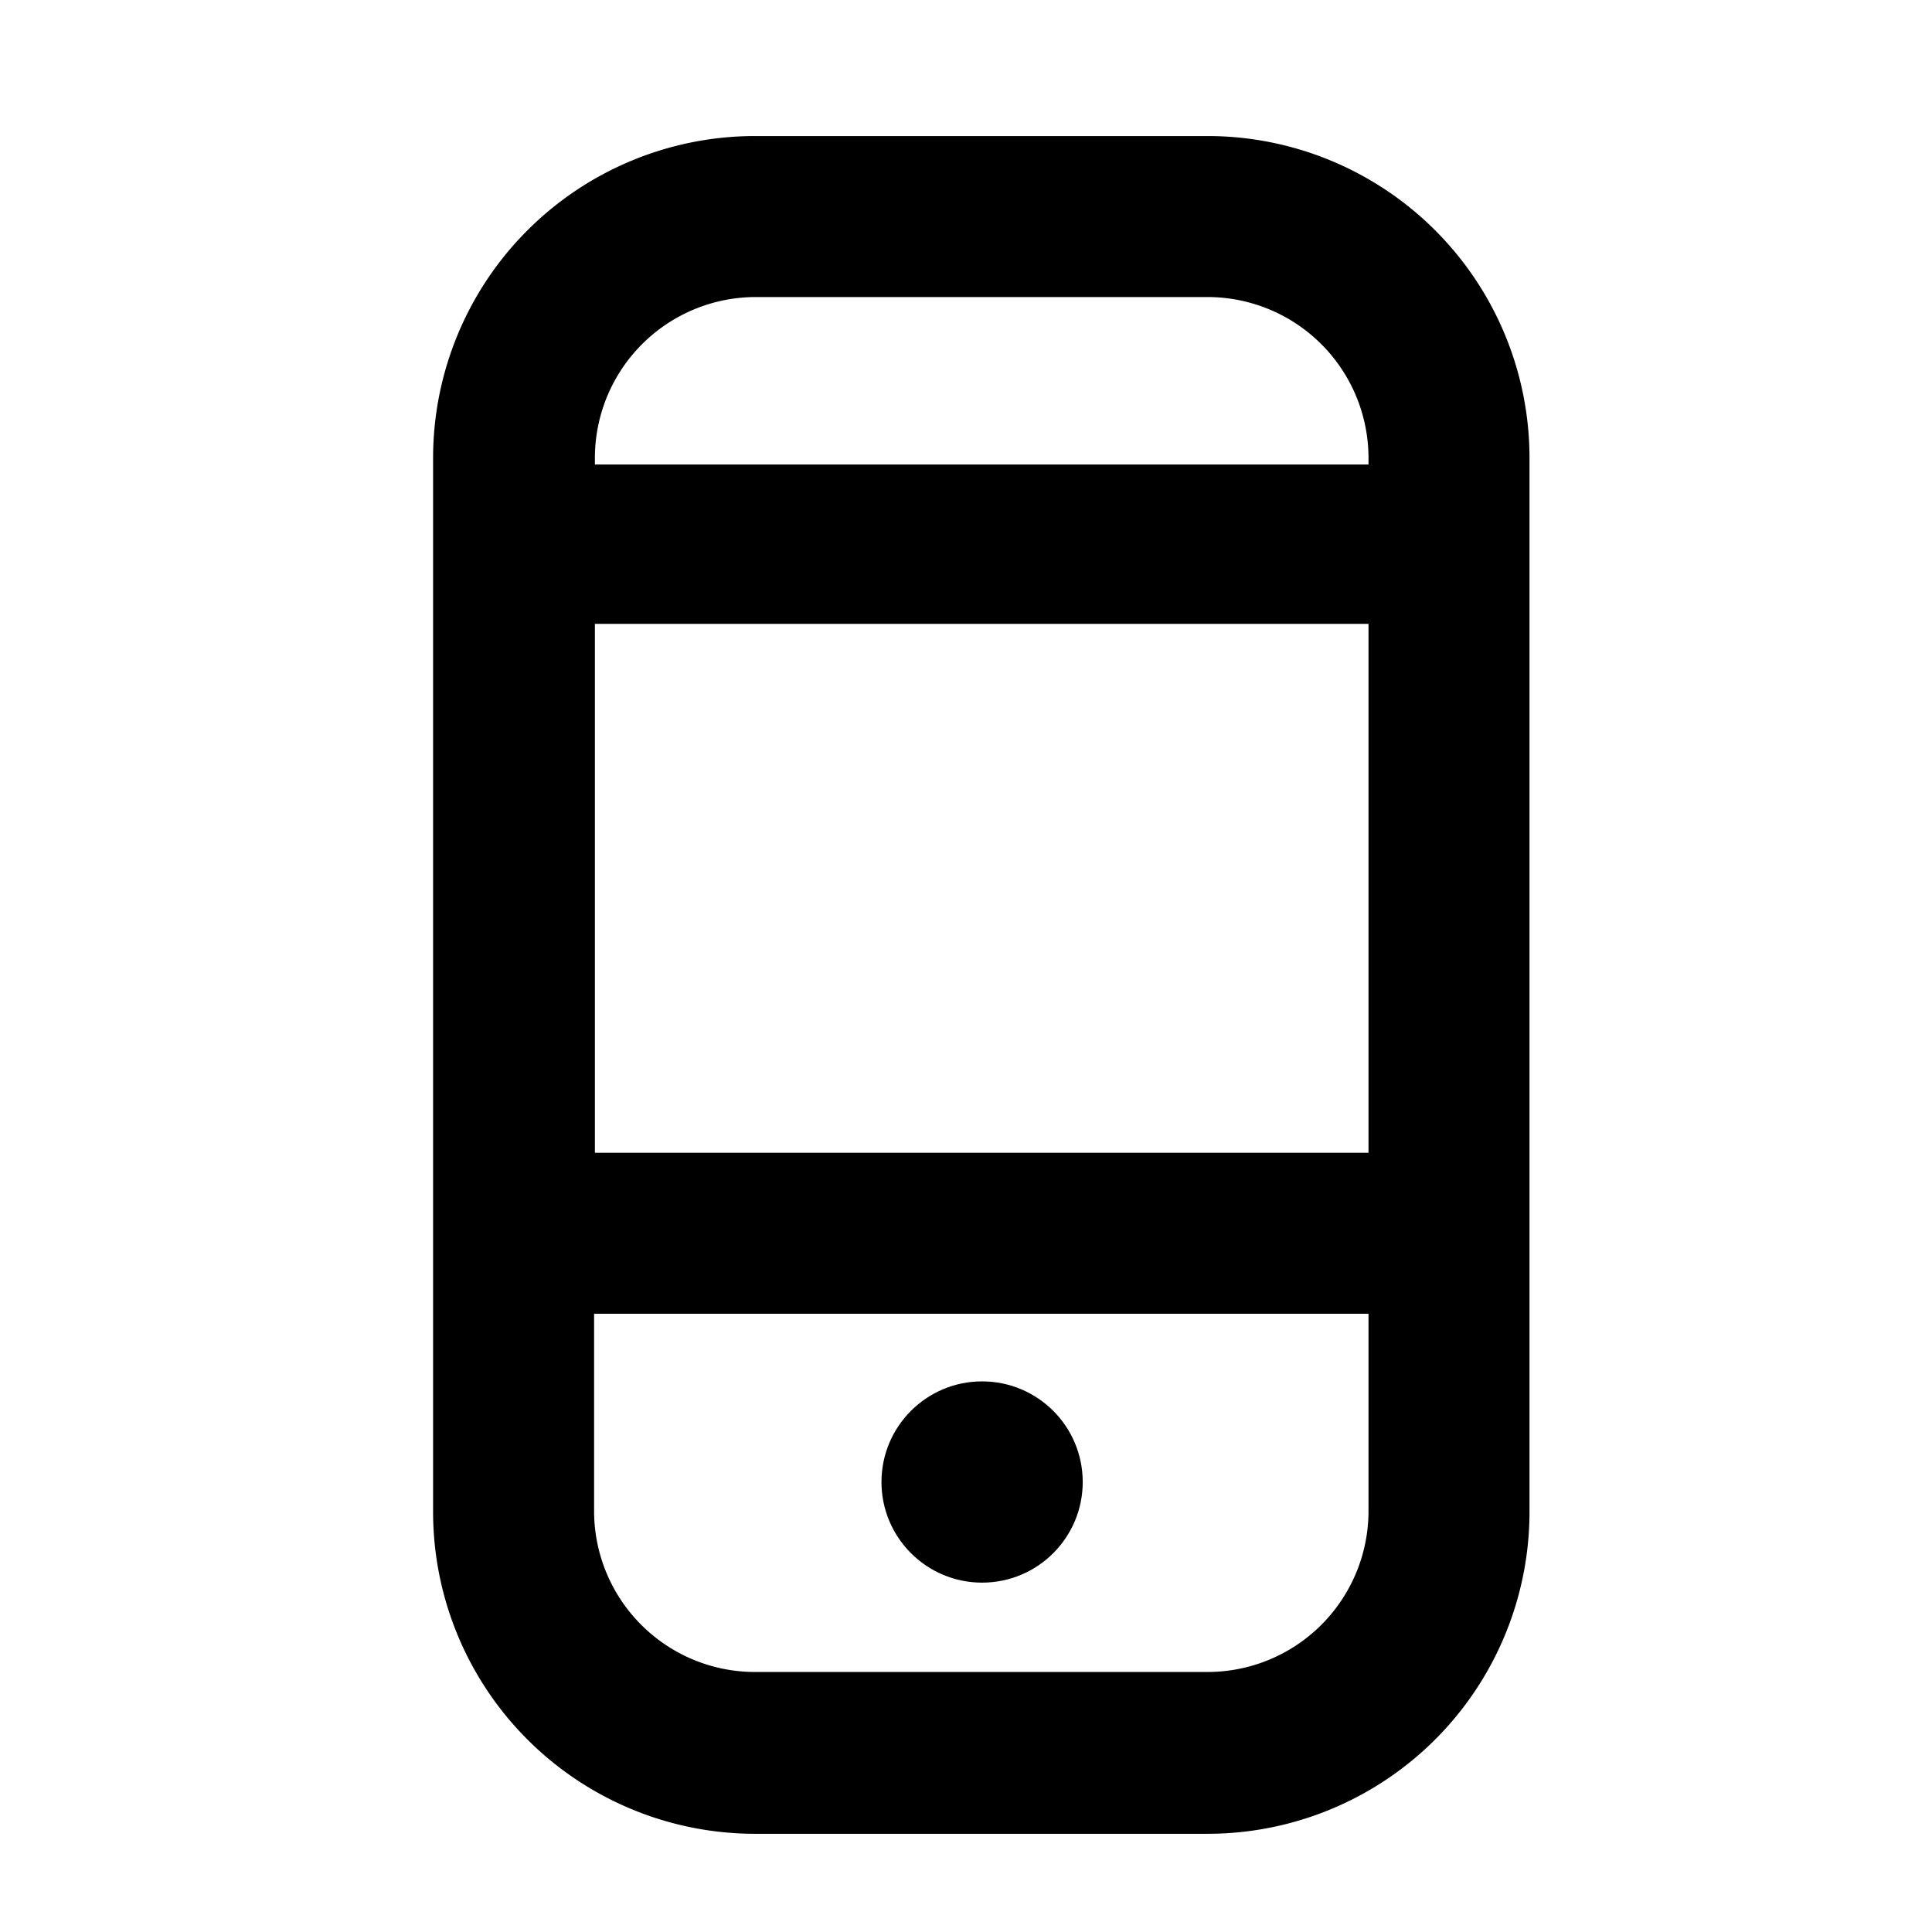 <svg xmlns="http://www.w3.org/2000/svg" viewBox="0 0 24 24"><g class="icon__shape" fill="currentColor" fill-rule="nonzero" transform="translate(5 1)"><path d="M10 .69H4.38a4 4 0 0 0-4 4v13.09a4 4 0 0 0 4 4H10a4 4 0 0 0 4-4V4.67a4 4 0 0 0-4-3.98zM2.39 6.75H12v6.57H2.39V6.75zm2-4.06H10a2 2 0 0 1 2 2v.08H2.39v-.1a2 2 0 0 1 1.99-1.98h.01zM10 19.77H4.38a2 2 0 0 1-2-2v-2.45H12v2.47a2 2 0 0 1-2 1.98z"/><circle cx="7.2" cy="17.41" r="1.25"/></g></svg>
